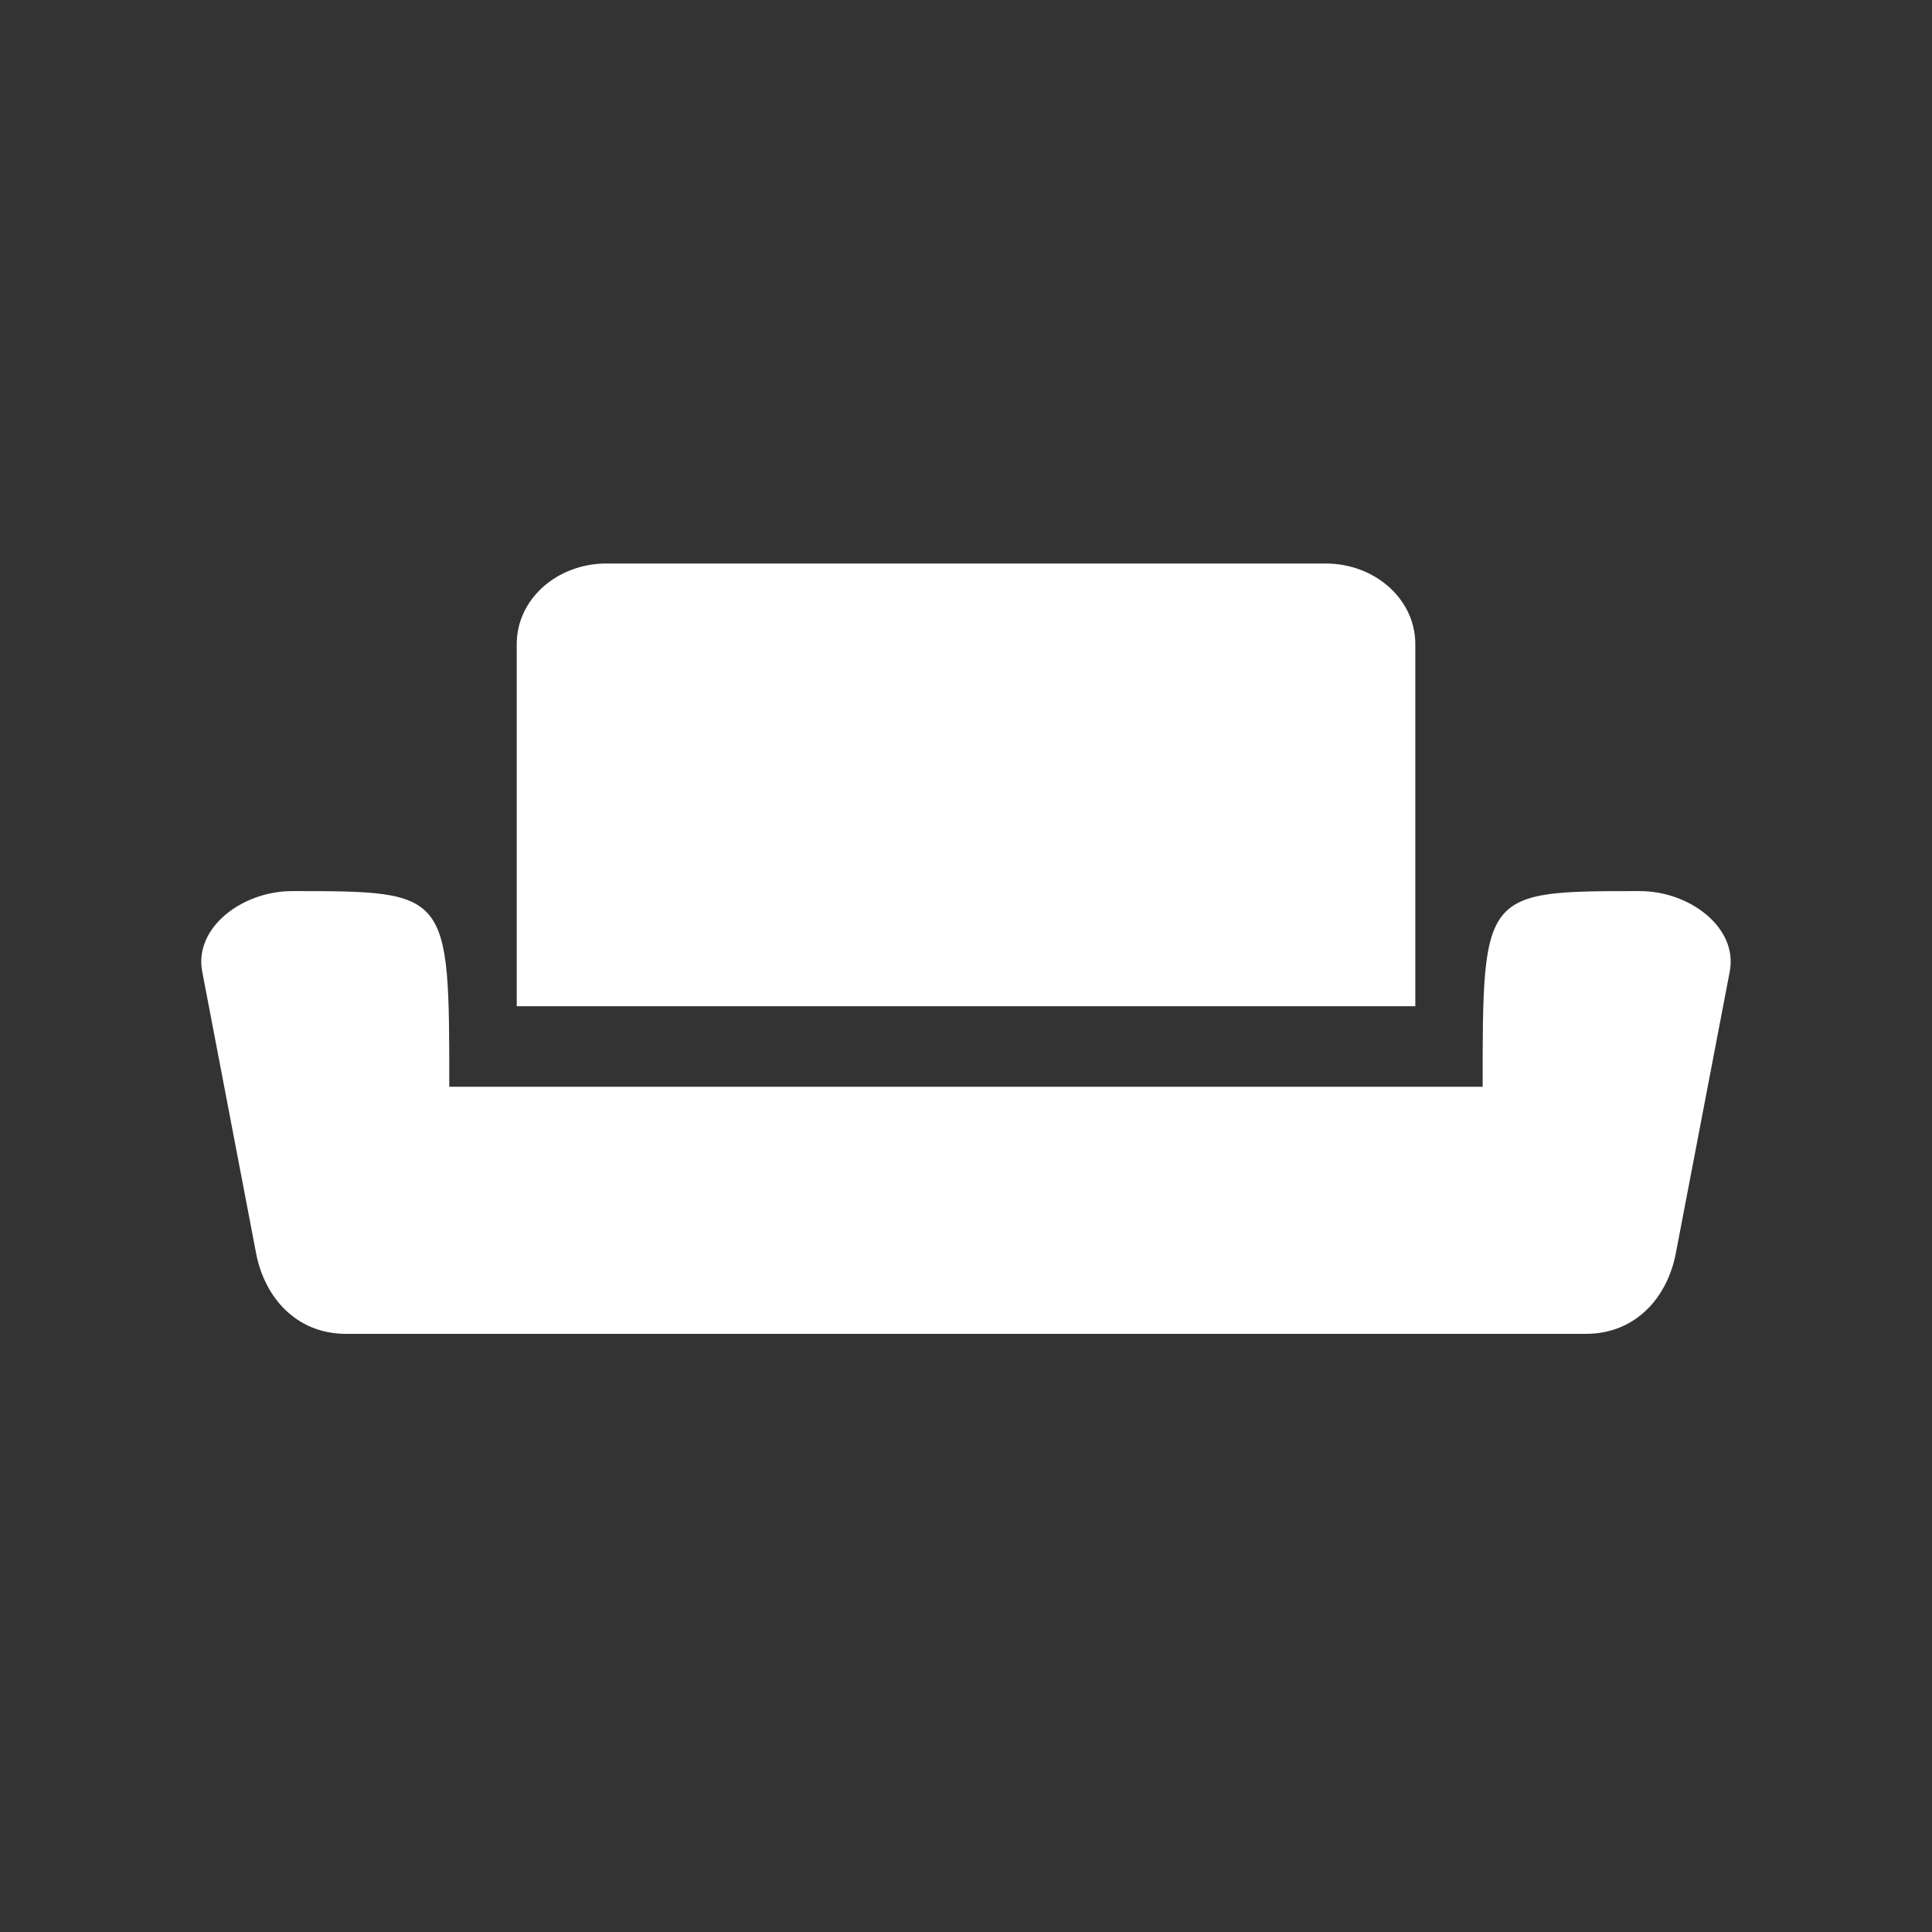 <?xml version="1.0" encoding="UTF-8"?>
<svg version="1.1" viewBox="0 0 48 48" xmlns="http://www.w3.org/2000/svg">
    <rect x="0" y="0" width="48" height="48" fill="#333333" stroke="none"/>
    <path d="m7.256 22.139c-1.237 0-2.441 0.908-2.232 2l1.339 7c0.209 1.092 0.996 2 2.232 2h30.808c1.237 0 2.023-0.908 2.232-2l1.34-7c0.209-1.092-0.996-2-2.232-2-3.907 0-3.907 0-3.907 4.861h-25.674c0-4.861 0-4.861-3.907-4.861z" fill="#fff"/>
    <path d="m15.07 14c-1.237 0-2.232 0.892-2.232 2v9h22.325v-9c0-1.108-0.996-2-2.232-2z" fill="#fff"/>
</svg>
